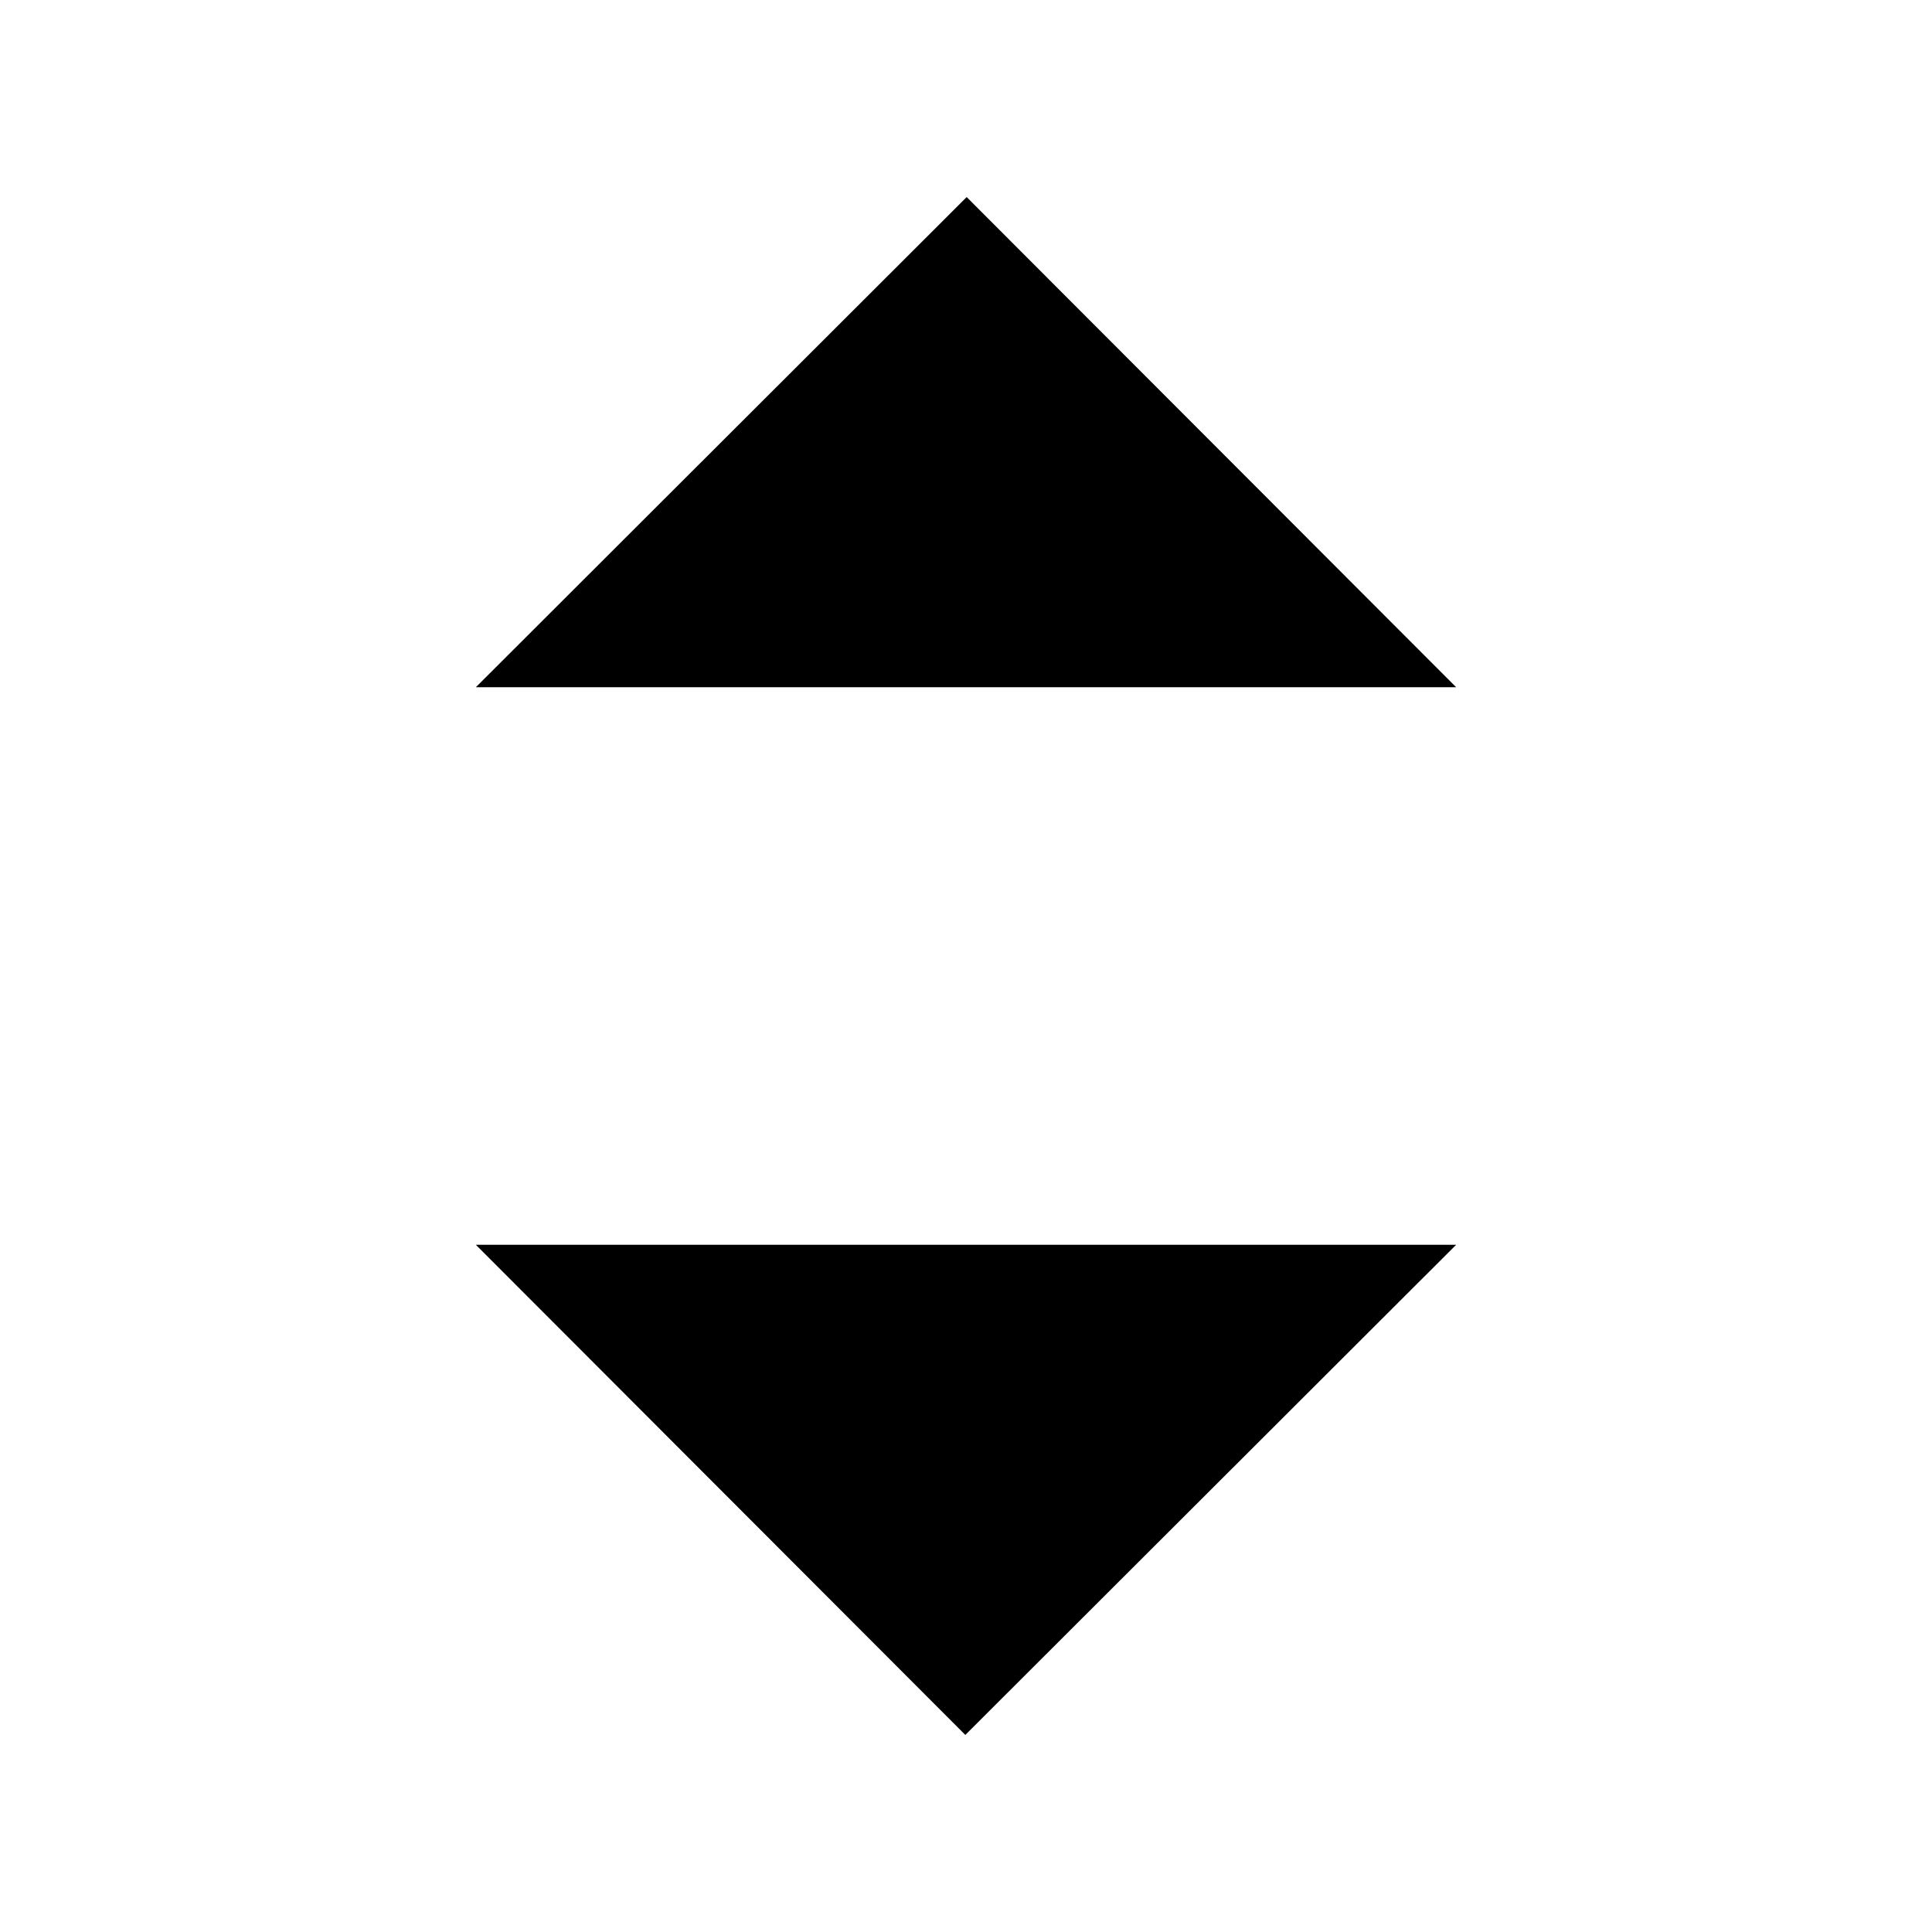 <svg xmlns="http://www.w3.org/2000/svg" width="40" height="40" viewBox="0 0 40 40" preserveAspectRatio="xMidYMid meet">
  <g class="IconSetDoppelPfeilVertikal">
    <line x1="20.014" y1="35.92" x2="20.014" y2="4.08"/>
    <polyline points="9.852 14.228 20.014 4.08 30.148 14.228"/>
    <polyline points="30.148 25.772 19.986 35.92 9.852 25.772"/>
  </g>
</svg>
